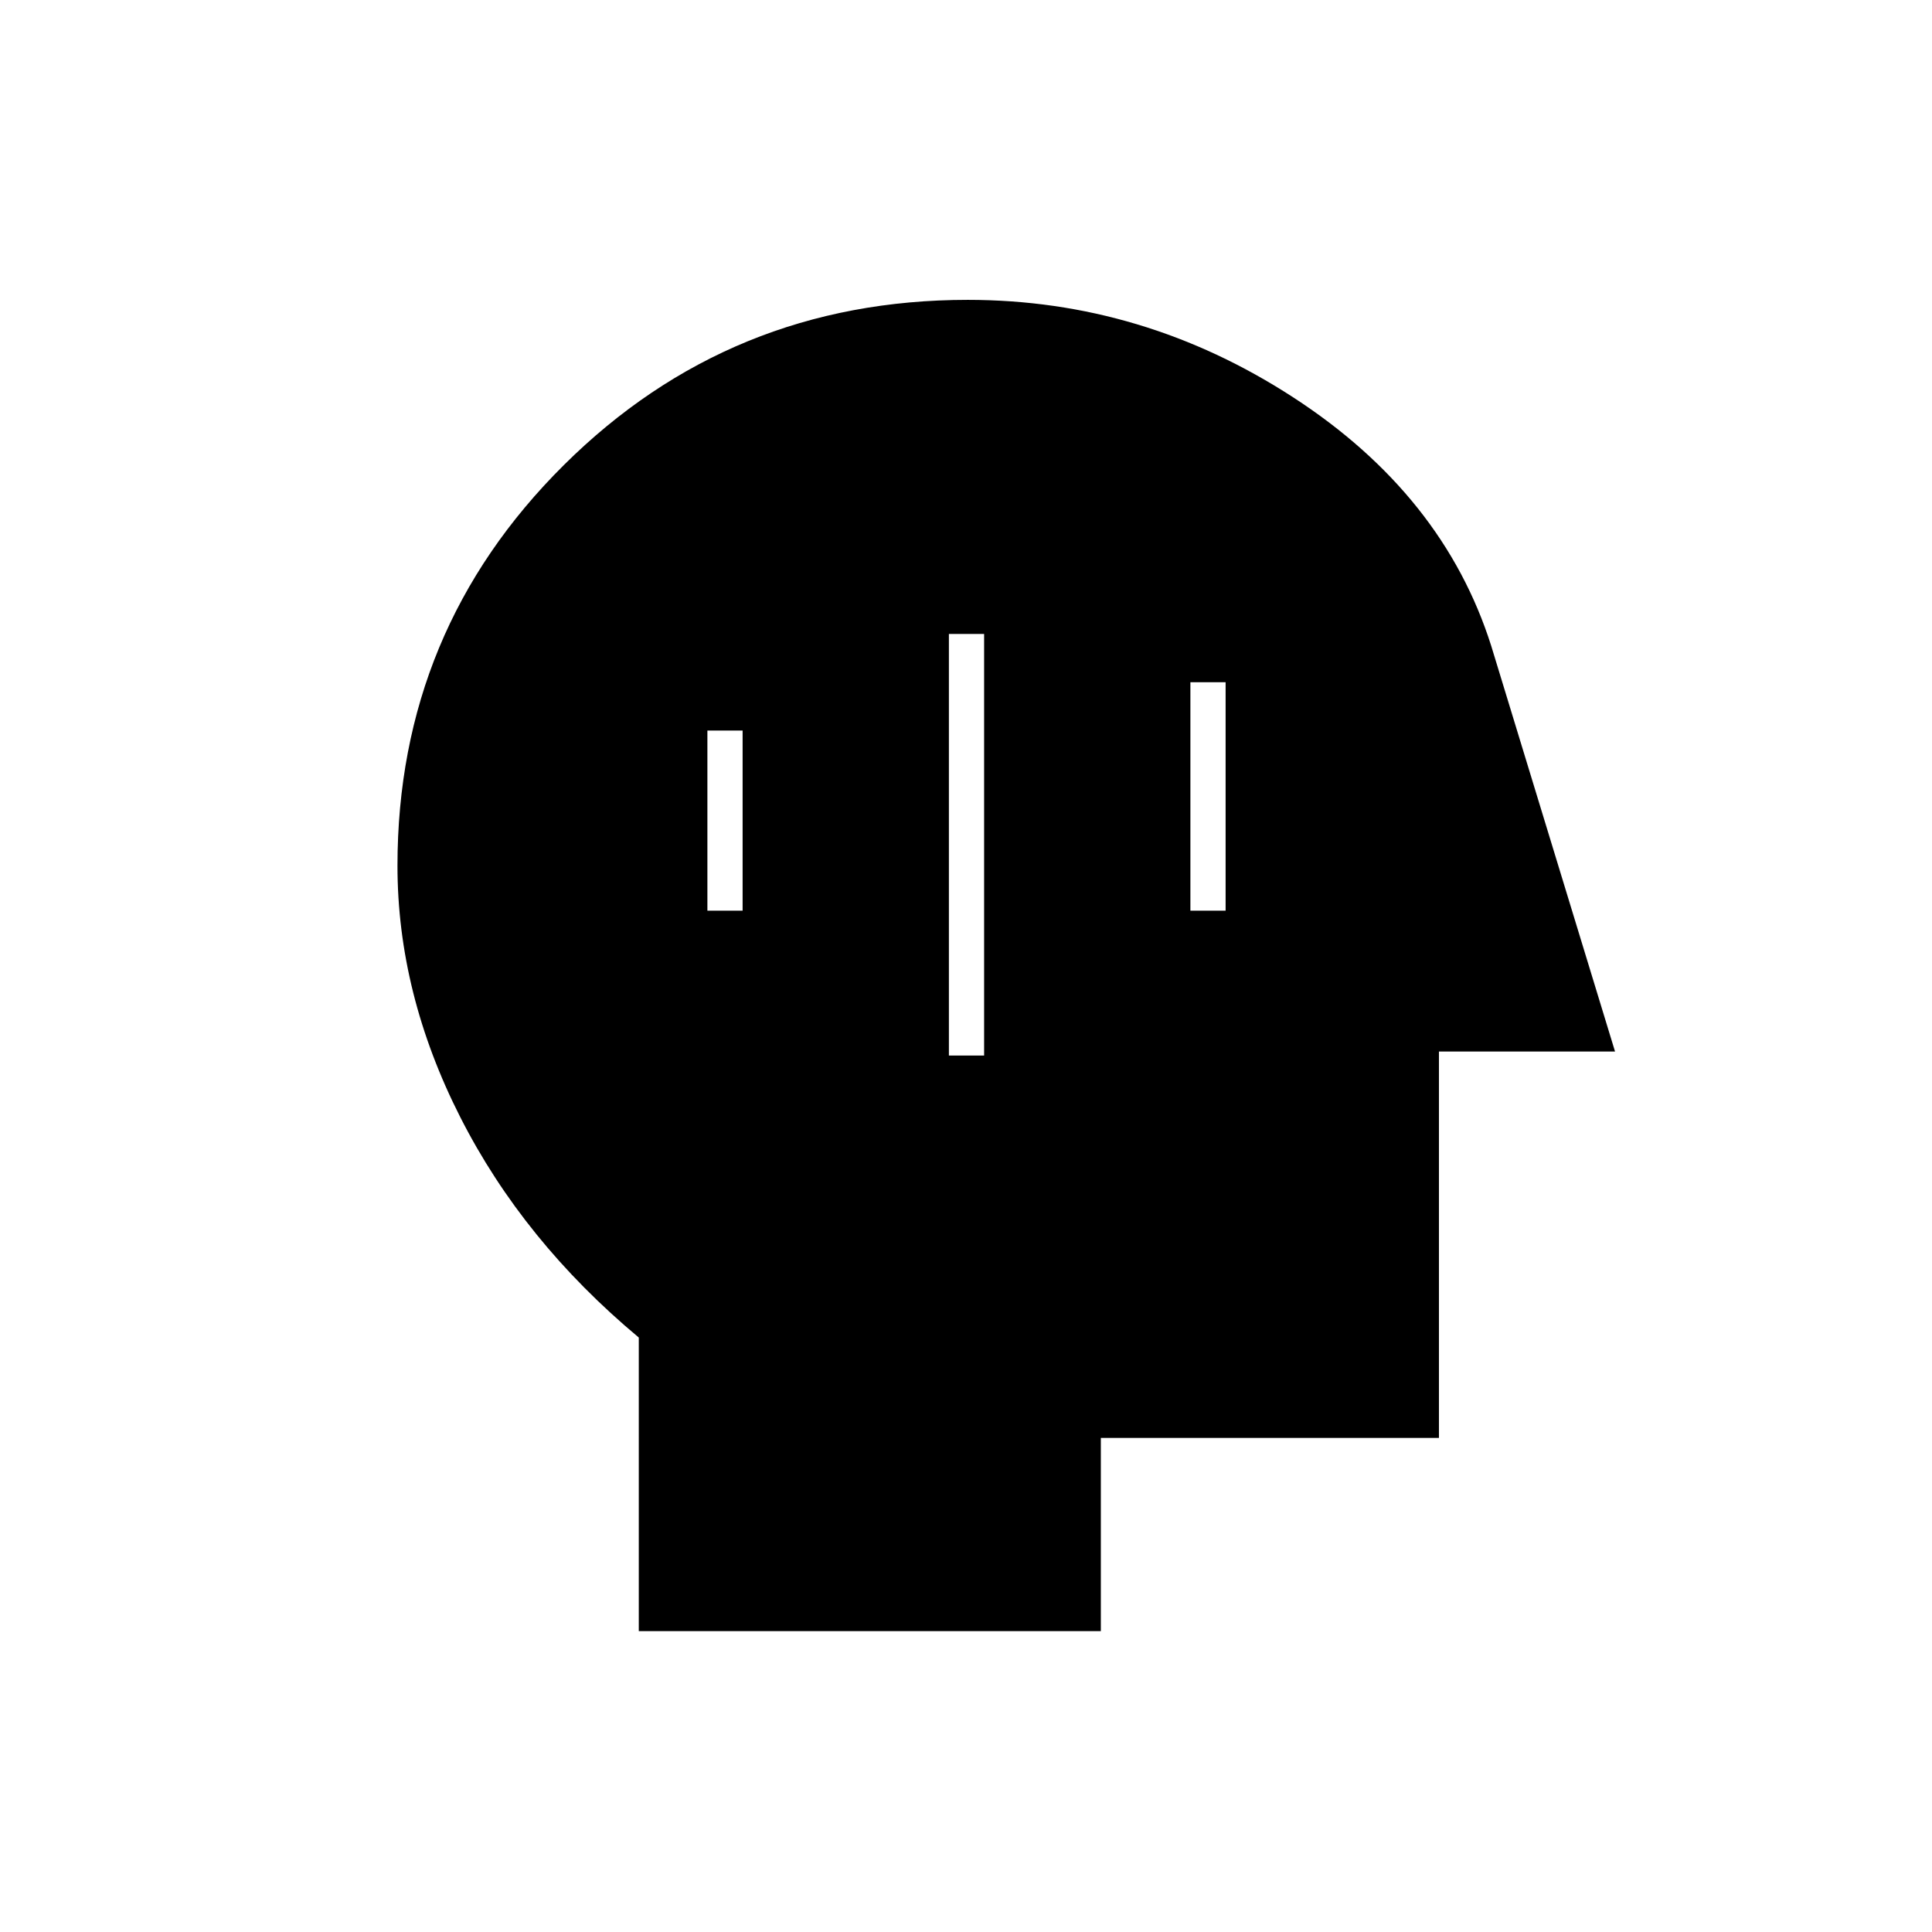 <svg xmlns="http://www.w3.org/2000/svg" height="20" viewBox="0 96 960 960" width="20"><path d="M471.5 620.5H489V411h-17.5v209.5Zm-120-72H369V459h-17.5v89.5Zm240 0H609V435h-17.5v113.5Zm-274.09 358V760.616Q260 712.694 228.75 651.194T197.5 526.187q0-116.984 82.659-199.085Q362.818 245 480.902 245q87.098 0 161.696 48.445Q717.196 341.891 741 417l61.5 201.5H715v192H547v96H317.41Z"/></svg>
